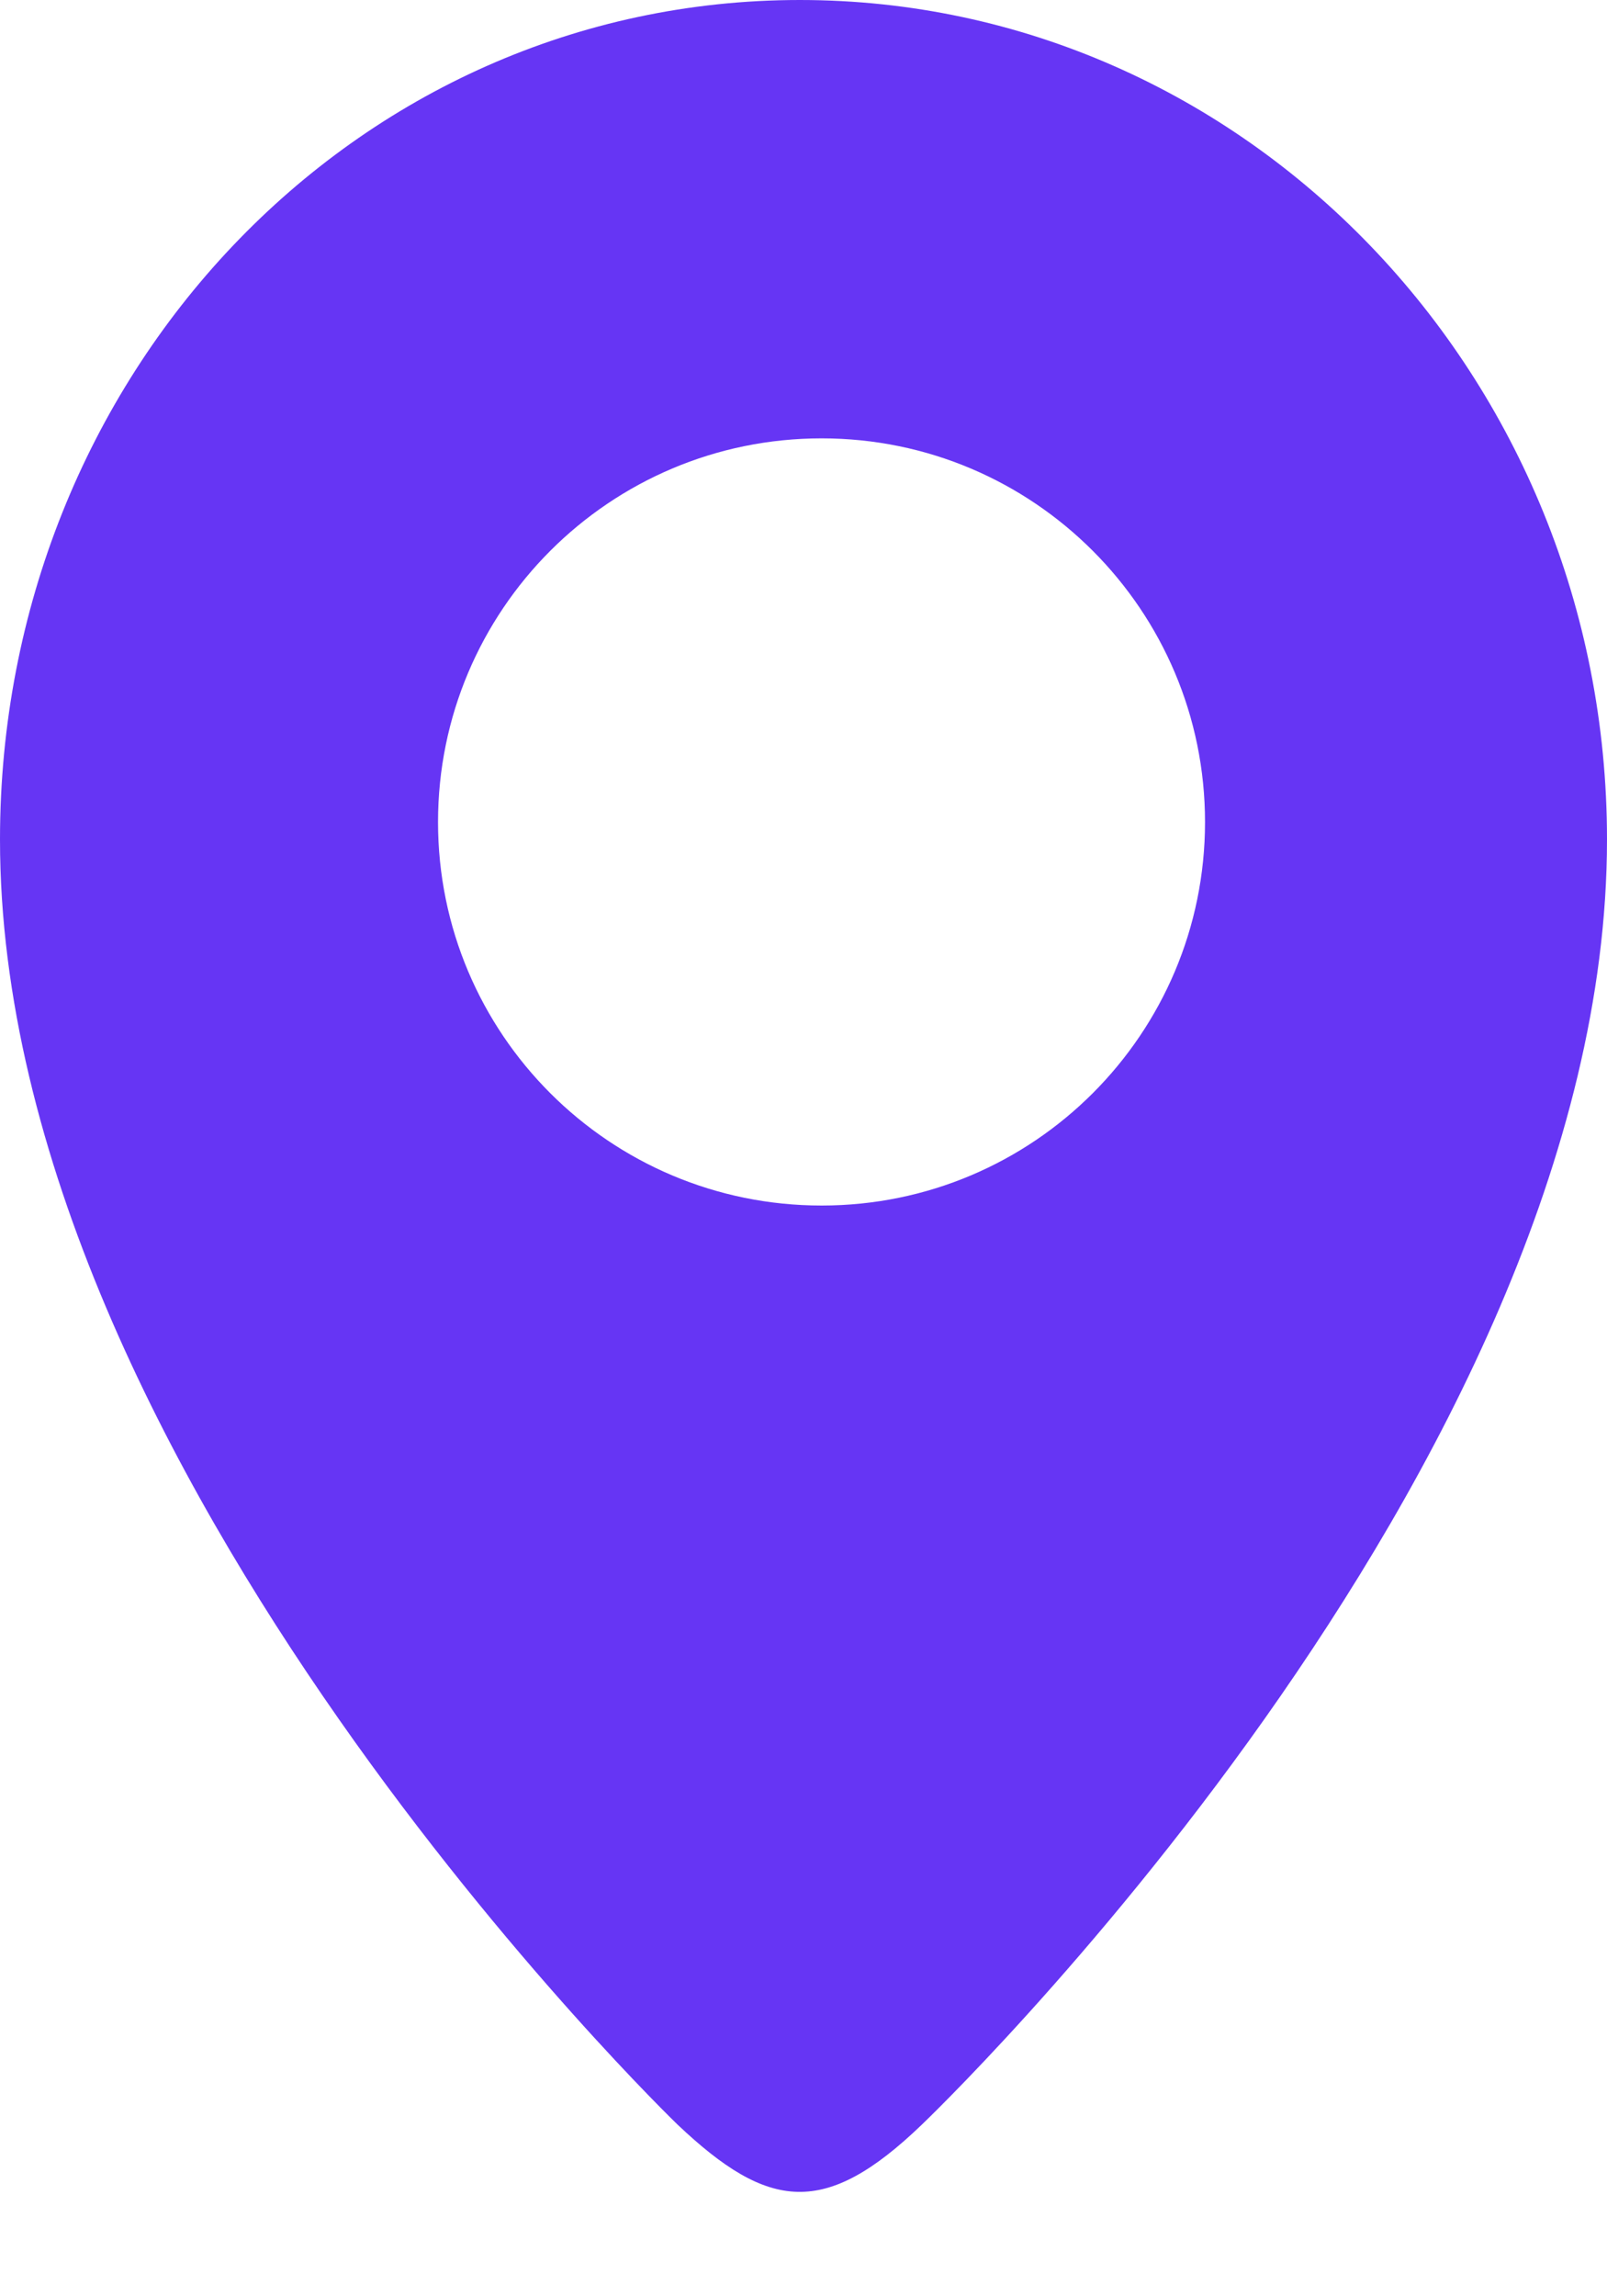 <svg width="7" height="10" viewBox="0 0 7 10" fill="none" xmlns="http://www.w3.org/2000/svg">
<path fill-rule="evenodd" clip-rule="evenodd" d="M3.579 5.25C2.655 5.25 1.908 4.502 1.908 3.58C1.908 2.658 2.655 1.909 3.579 1.909C4.502 1.909 5.249 2.658 5.249 3.58C5.249 4.502 4.502 5.25 3.579 5.25M3.484 0C1.542 0 0 1.637 0 3.656C0 6.408 2.951 9.252 2.951 9.252C3.348 9.628 3.594 9.658 4.016 9.252C4.016 9.252 7 6.408 7 3.656C7 1.637 5.425 0 3.484 0Z" fill="#6635F4"/>
</svg>
